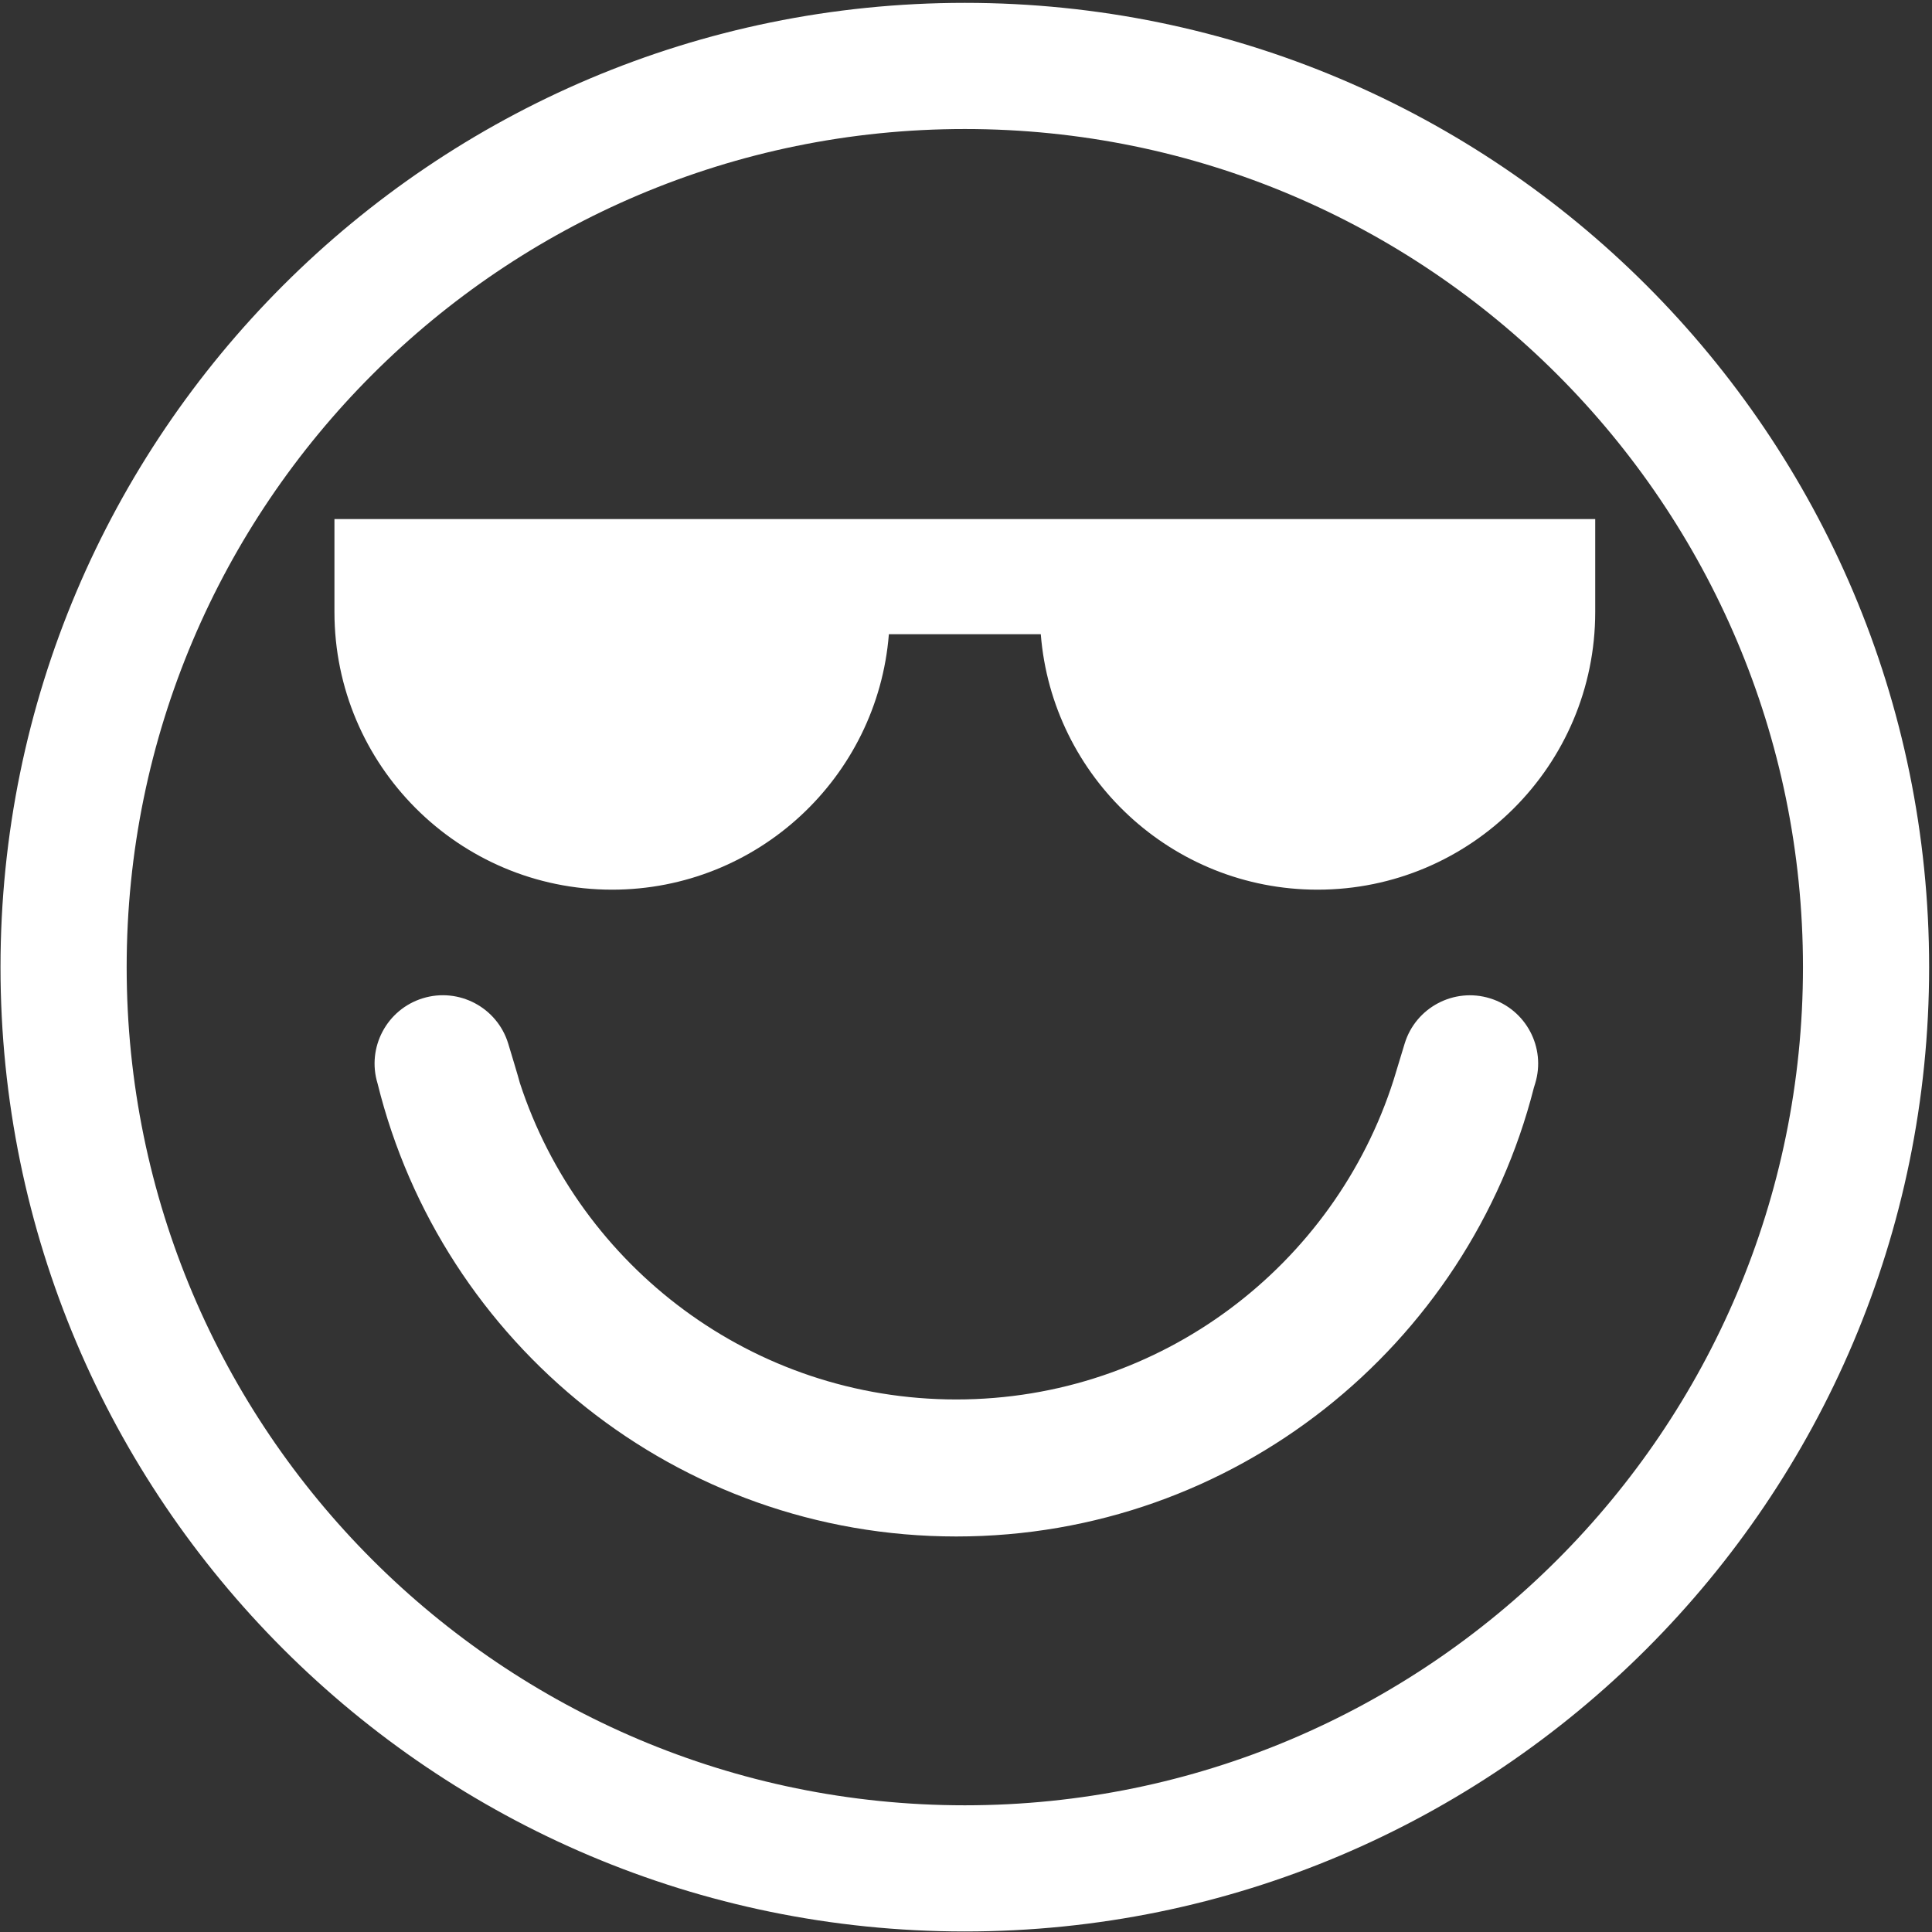 <?xml version="1.0" encoding="UTF-8" standalone="no"?>
<!DOCTYPE svg PUBLIC "-//W3C//DTD SVG 1.1//EN" "http://www.w3.org/Graphics/SVG/1.1/DTD/svg11.dtd">
<svg width="100%" height="100%" viewBox="0 0 444 444" version="1.1" xmlns="http://www.w3.org/2000/svg" xmlns:xlink="http://www.w3.org/1999/xlink" xml:space="preserve" style="fill-rule:evenodd;clip-rule:evenodd;stroke-linejoin:round;stroke-miterlimit:1.414;">
    <rect x="0" y="0" width="444" height="444" fill="#333333" stroke="none"/>
    <g transform="matrix(1,0,0,1,-77,-15)">
        <g id="Sunglasses-Smiley-Outline" transform="matrix(6.086,0,0,6.086,-984.356,-1469.23)">
            <path d="M210.826,243.984C230.923,243.984 247.239,260.3 247.239,280.397C247.239,300.494 230.923,316.81 210.826,316.81C190.729,316.81 174.412,300.494 174.412,280.397C174.412,260.3 190.729,243.984 210.826,243.984ZM210.826,248.748C228.293,248.748 242.475,262.929 242.475,280.397C242.475,297.865 228.293,312.046 210.826,312.046C193.358,312.046 179.176,297.865 179.176,280.397C179.176,262.929 193.358,248.748 210.826,248.748ZM188.651,284.792C188.234,283.433 188.999,281.99 190.358,281.572C191.718,281.153 193.163,281.917 193.582,283.277C193.582,283.277 194.006,284.674 194.024,284.771C196.29,291.705 202.815,296.721 210.502,296.721C218.233,296.721 224.788,291.649 227.018,284.654C227.032,284.598 227.436,283.278 227.436,283.278C227.854,281.919 229.298,281.155 230.657,281.574C232.016,281.993 232.78,283.436 232.361,284.795L232.314,284.948C229.837,294.684 221.005,301.895 210.502,301.895C199.943,301.895 191.073,294.607 188.651,284.792ZM234.63,263.476L234.63,266.986C234.63,272.773 229.932,277.471 224.145,277.471C218.64,277.471 214.121,273.219 213.694,267.824L207.958,267.824C207.531,273.219 203.011,277.471 197.506,277.471C191.72,277.471 187.022,272.773 187.022,266.986L187.022,263.476L234.63,263.476Z" style="fill:white;"/>
        </g>
    </g>
</svg>
